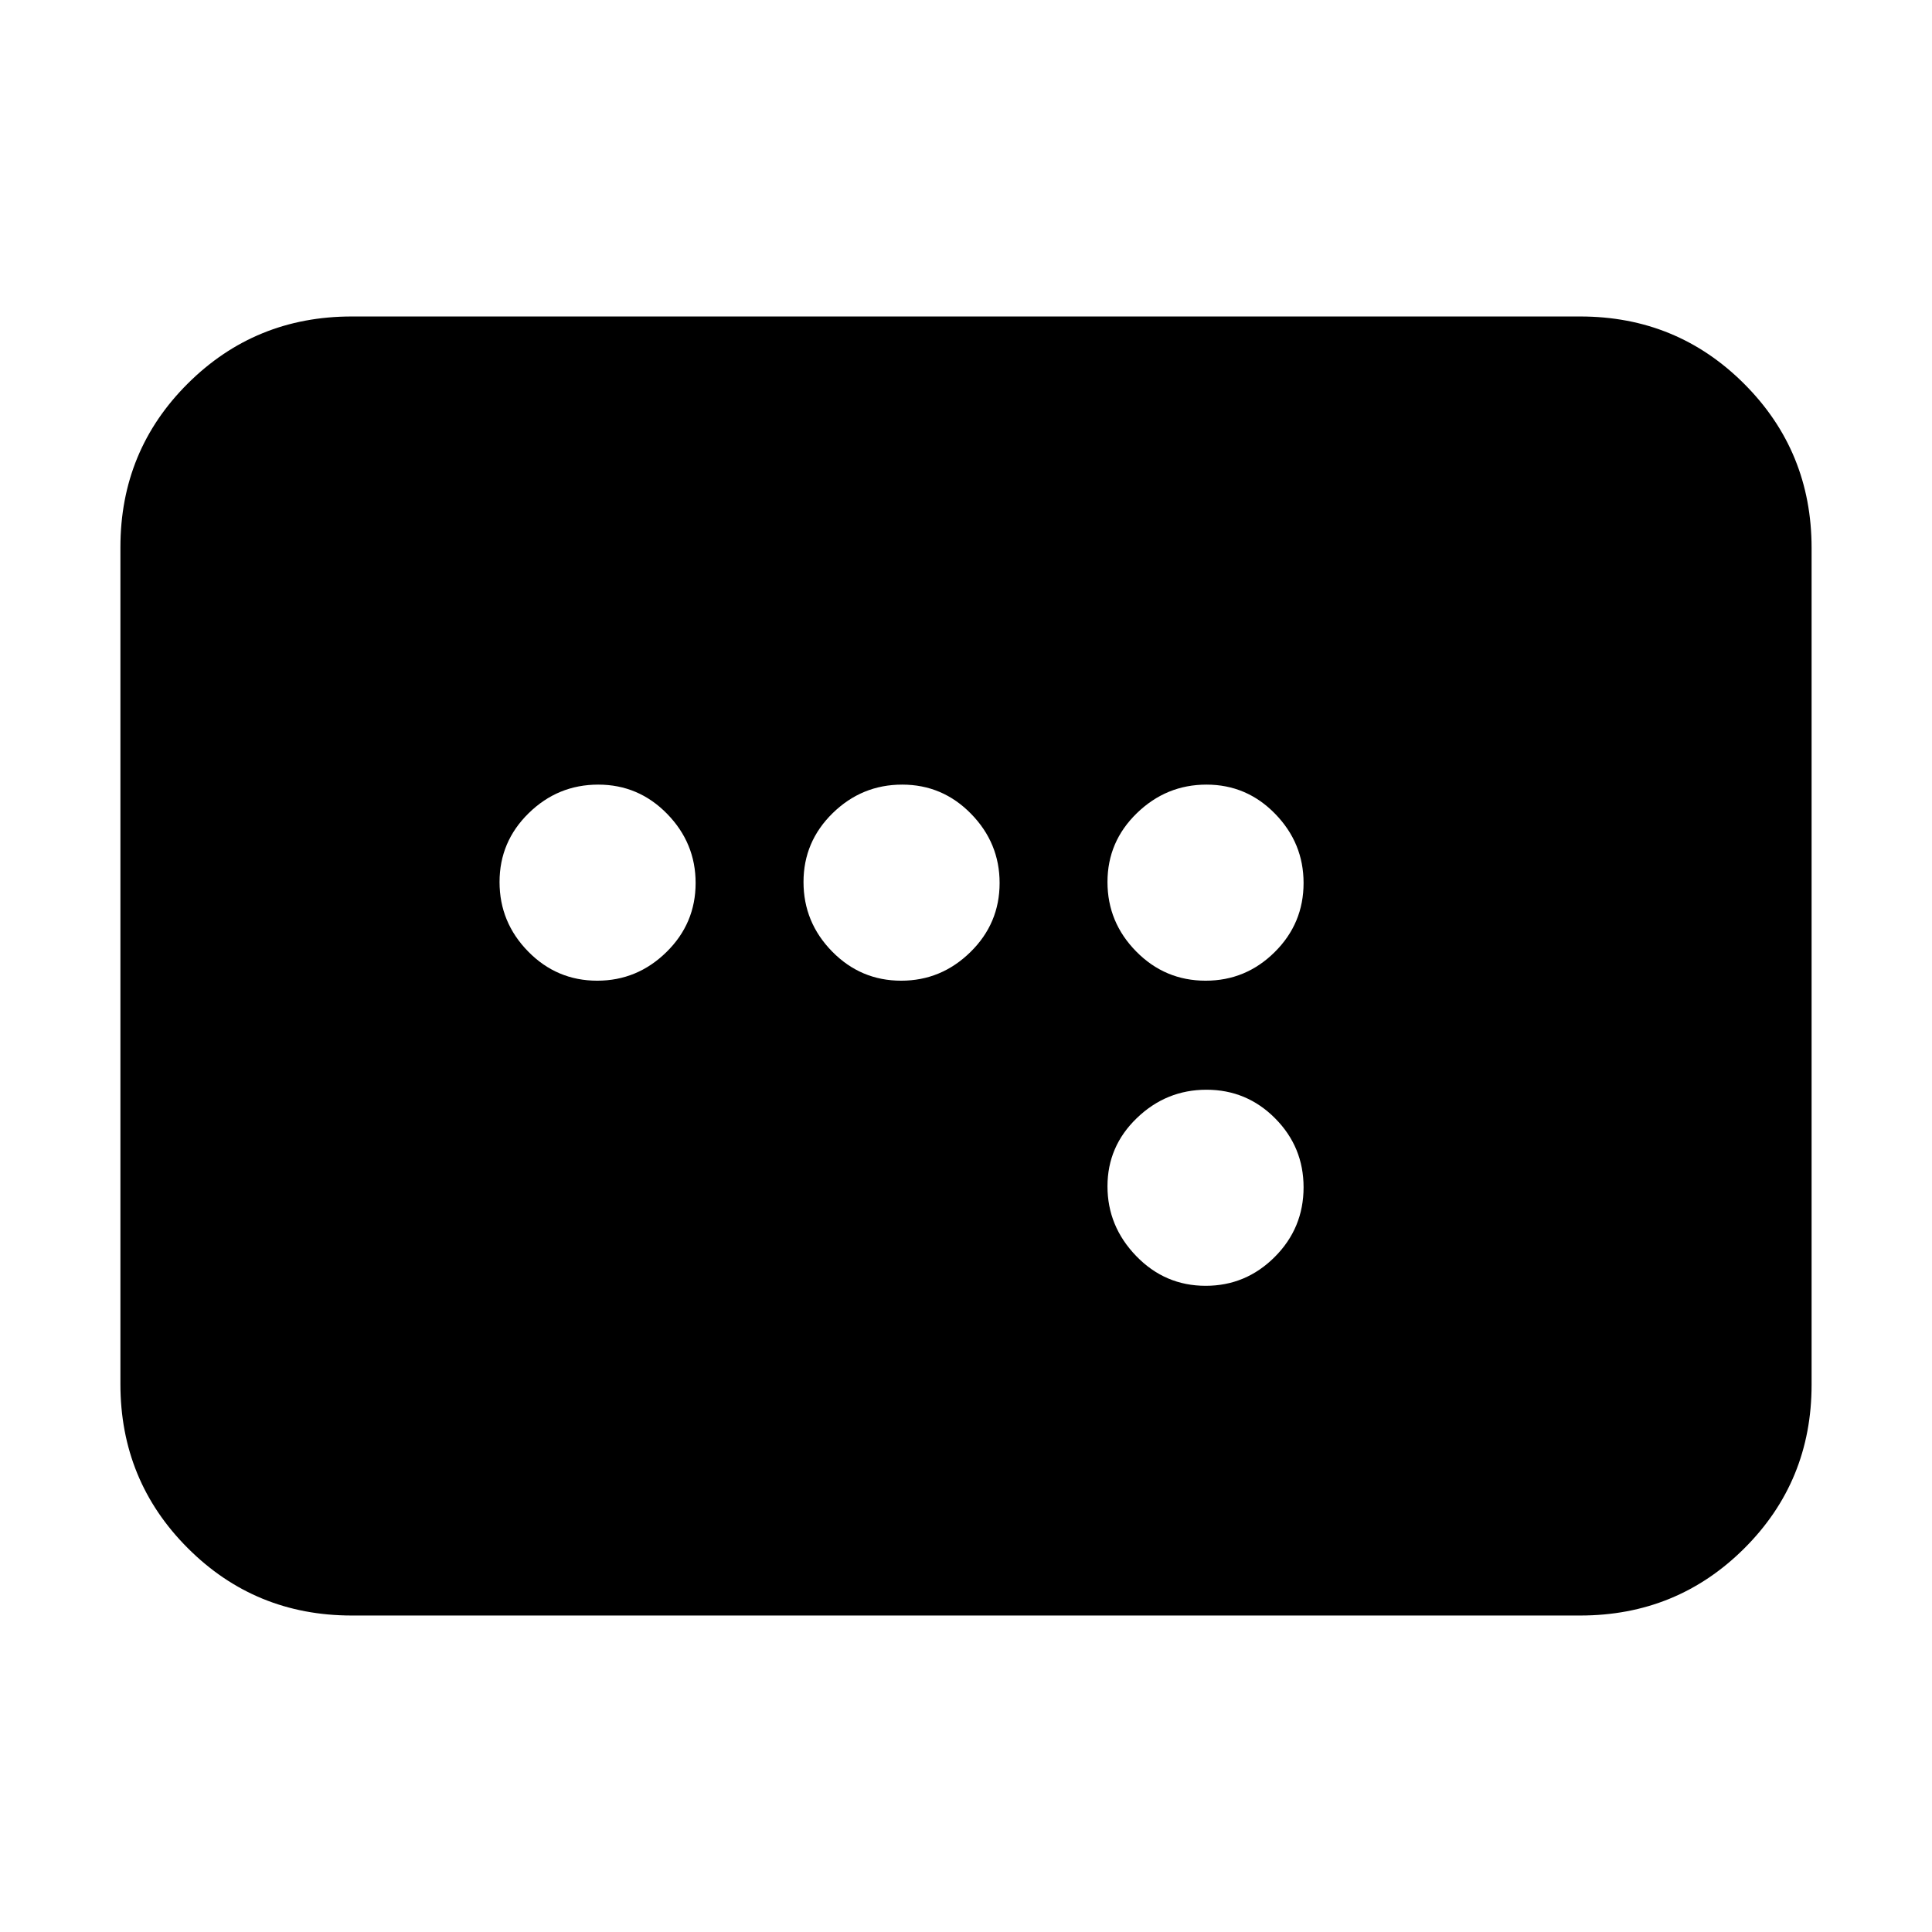 <svg xmlns="http://www.w3.org/2000/svg" height="20" viewBox="0 -960 960 960" width="20"><path d="M174.78-157.26q-48 0-81.48-33.49-33.47-33.49-33.47-81.51v-415.81q0-48.01 33.47-81.34 33.48-33.33 81.48-33.33h610.44q48 0 81.48 33.49 33.47 33.49 33.47 81.51v415.81q0 48.01-33.47 81.34-33.48 33.33-81.48 33.33H174.78ZM296.77-472.7q19.87 0 34.38-14.22 14.5-14.22 14.5-34.33 0-19.87-14.17-34.37-14.18-14.51-34.22-14.51t-34.54 14.17q-14.5 14.18-14.5 34.22t14.22 34.54q14.22 14.5 34.33 14.5Zm151.04 0q19.87 0 34.38-14.22 14.51-14.22 14.51-34.33 0-19.87-14.18-34.37-14.18-14.51-34.22-14.51t-34.54 14.17q-14.5 14.18-14.5 34.22t14.22 34.54q14.22 14.5 34.33 14.5Zm151.28 0q19.97 0 34.31-14.22 14.34-14.22 14.34-34.33 0-19.87-14.13-34.37-14.13-14.51-34.11-14.51-19.97 0-34.58 14.17-14.62 14.18-14.62 34.22t14.29 34.54q14.29 14.5 34.5 14.5Zm0 151.61q19.97 0 34.31-14.33 14.34-14.34 14.34-34.62 0-20.03-14.13-34.26-14.13-14.22-34.11-14.22-19.97 0-34.58 14.06-14.62 14.06-14.62 33.93 0 19.88 14.29 34.66 14.29 14.78 34.5 14.78Z"/></svg>